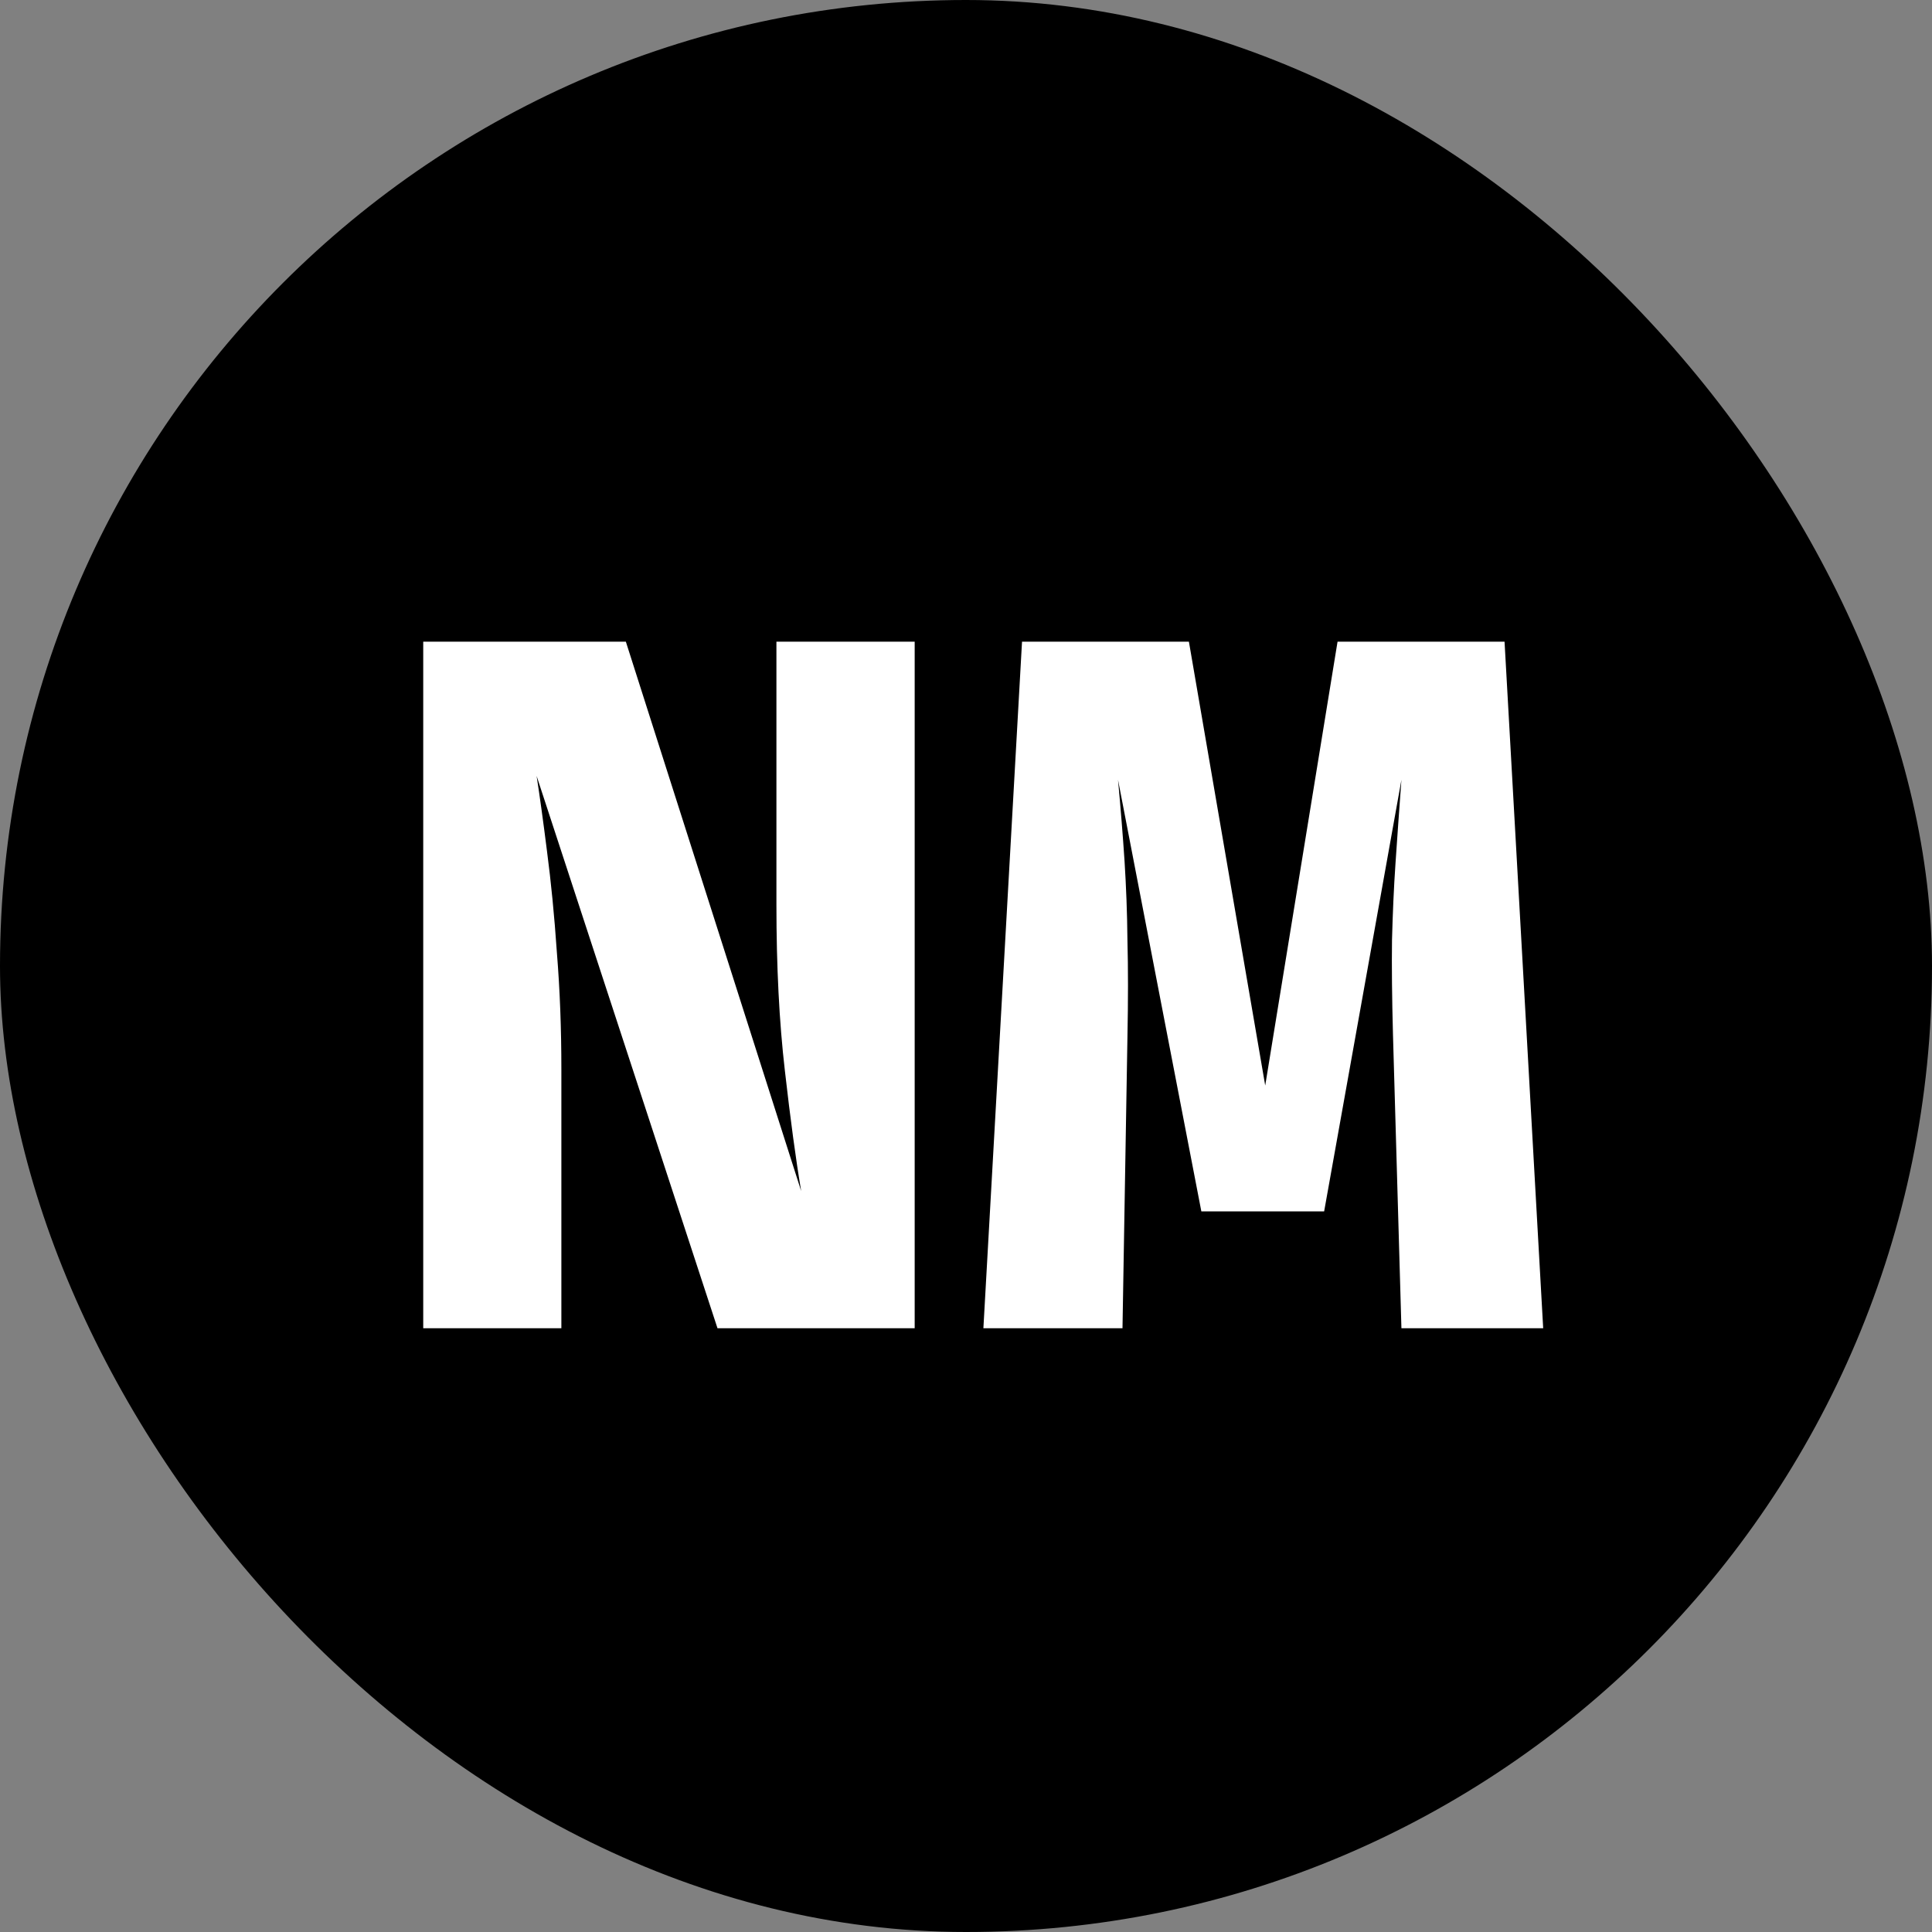 <svg width="16" height="16" viewBox="0 0 16 16" fill="none" xmlns="http://www.w3.org/2000/svg">
<rect x="0" y="0" width="16" height="16" fill="#808080" stroke="none"/>
<rect width="16" height="16" rx="8" fill="black"/>
<path d="M5.942 11L4.444 6.426C4.469 6.587 4.498 6.795 4.53 7.049C4.563 7.301 4.591 7.581 4.612 7.89C4.637 8.199 4.649 8.521 4.649 8.854V11H3.505V5.314H5.183L6.635 9.864C6.591 9.604 6.546 9.271 6.5 8.867C6.453 8.462 6.43 8.004 6.43 7.492V5.314H7.575V11H5.942ZM12.46 5.314L12.78 11H11.606L11.536 8.567C11.528 8.266 11.525 8.005 11.528 7.784C11.534 7.562 11.543 7.35 11.557 7.148C11.571 6.943 11.587 6.713 11.606 6.458L10.966 10.032H9.949L9.259 6.458C9.281 6.696 9.299 6.921 9.313 7.131C9.326 7.339 9.335 7.558 9.337 7.788C9.343 8.017 9.343 8.284 9.337 8.588L9.296 11H8.144L8.464 5.314H9.846L10.478 8.99L11.077 5.314H12.46Z" fill="white"/>
</svg>
